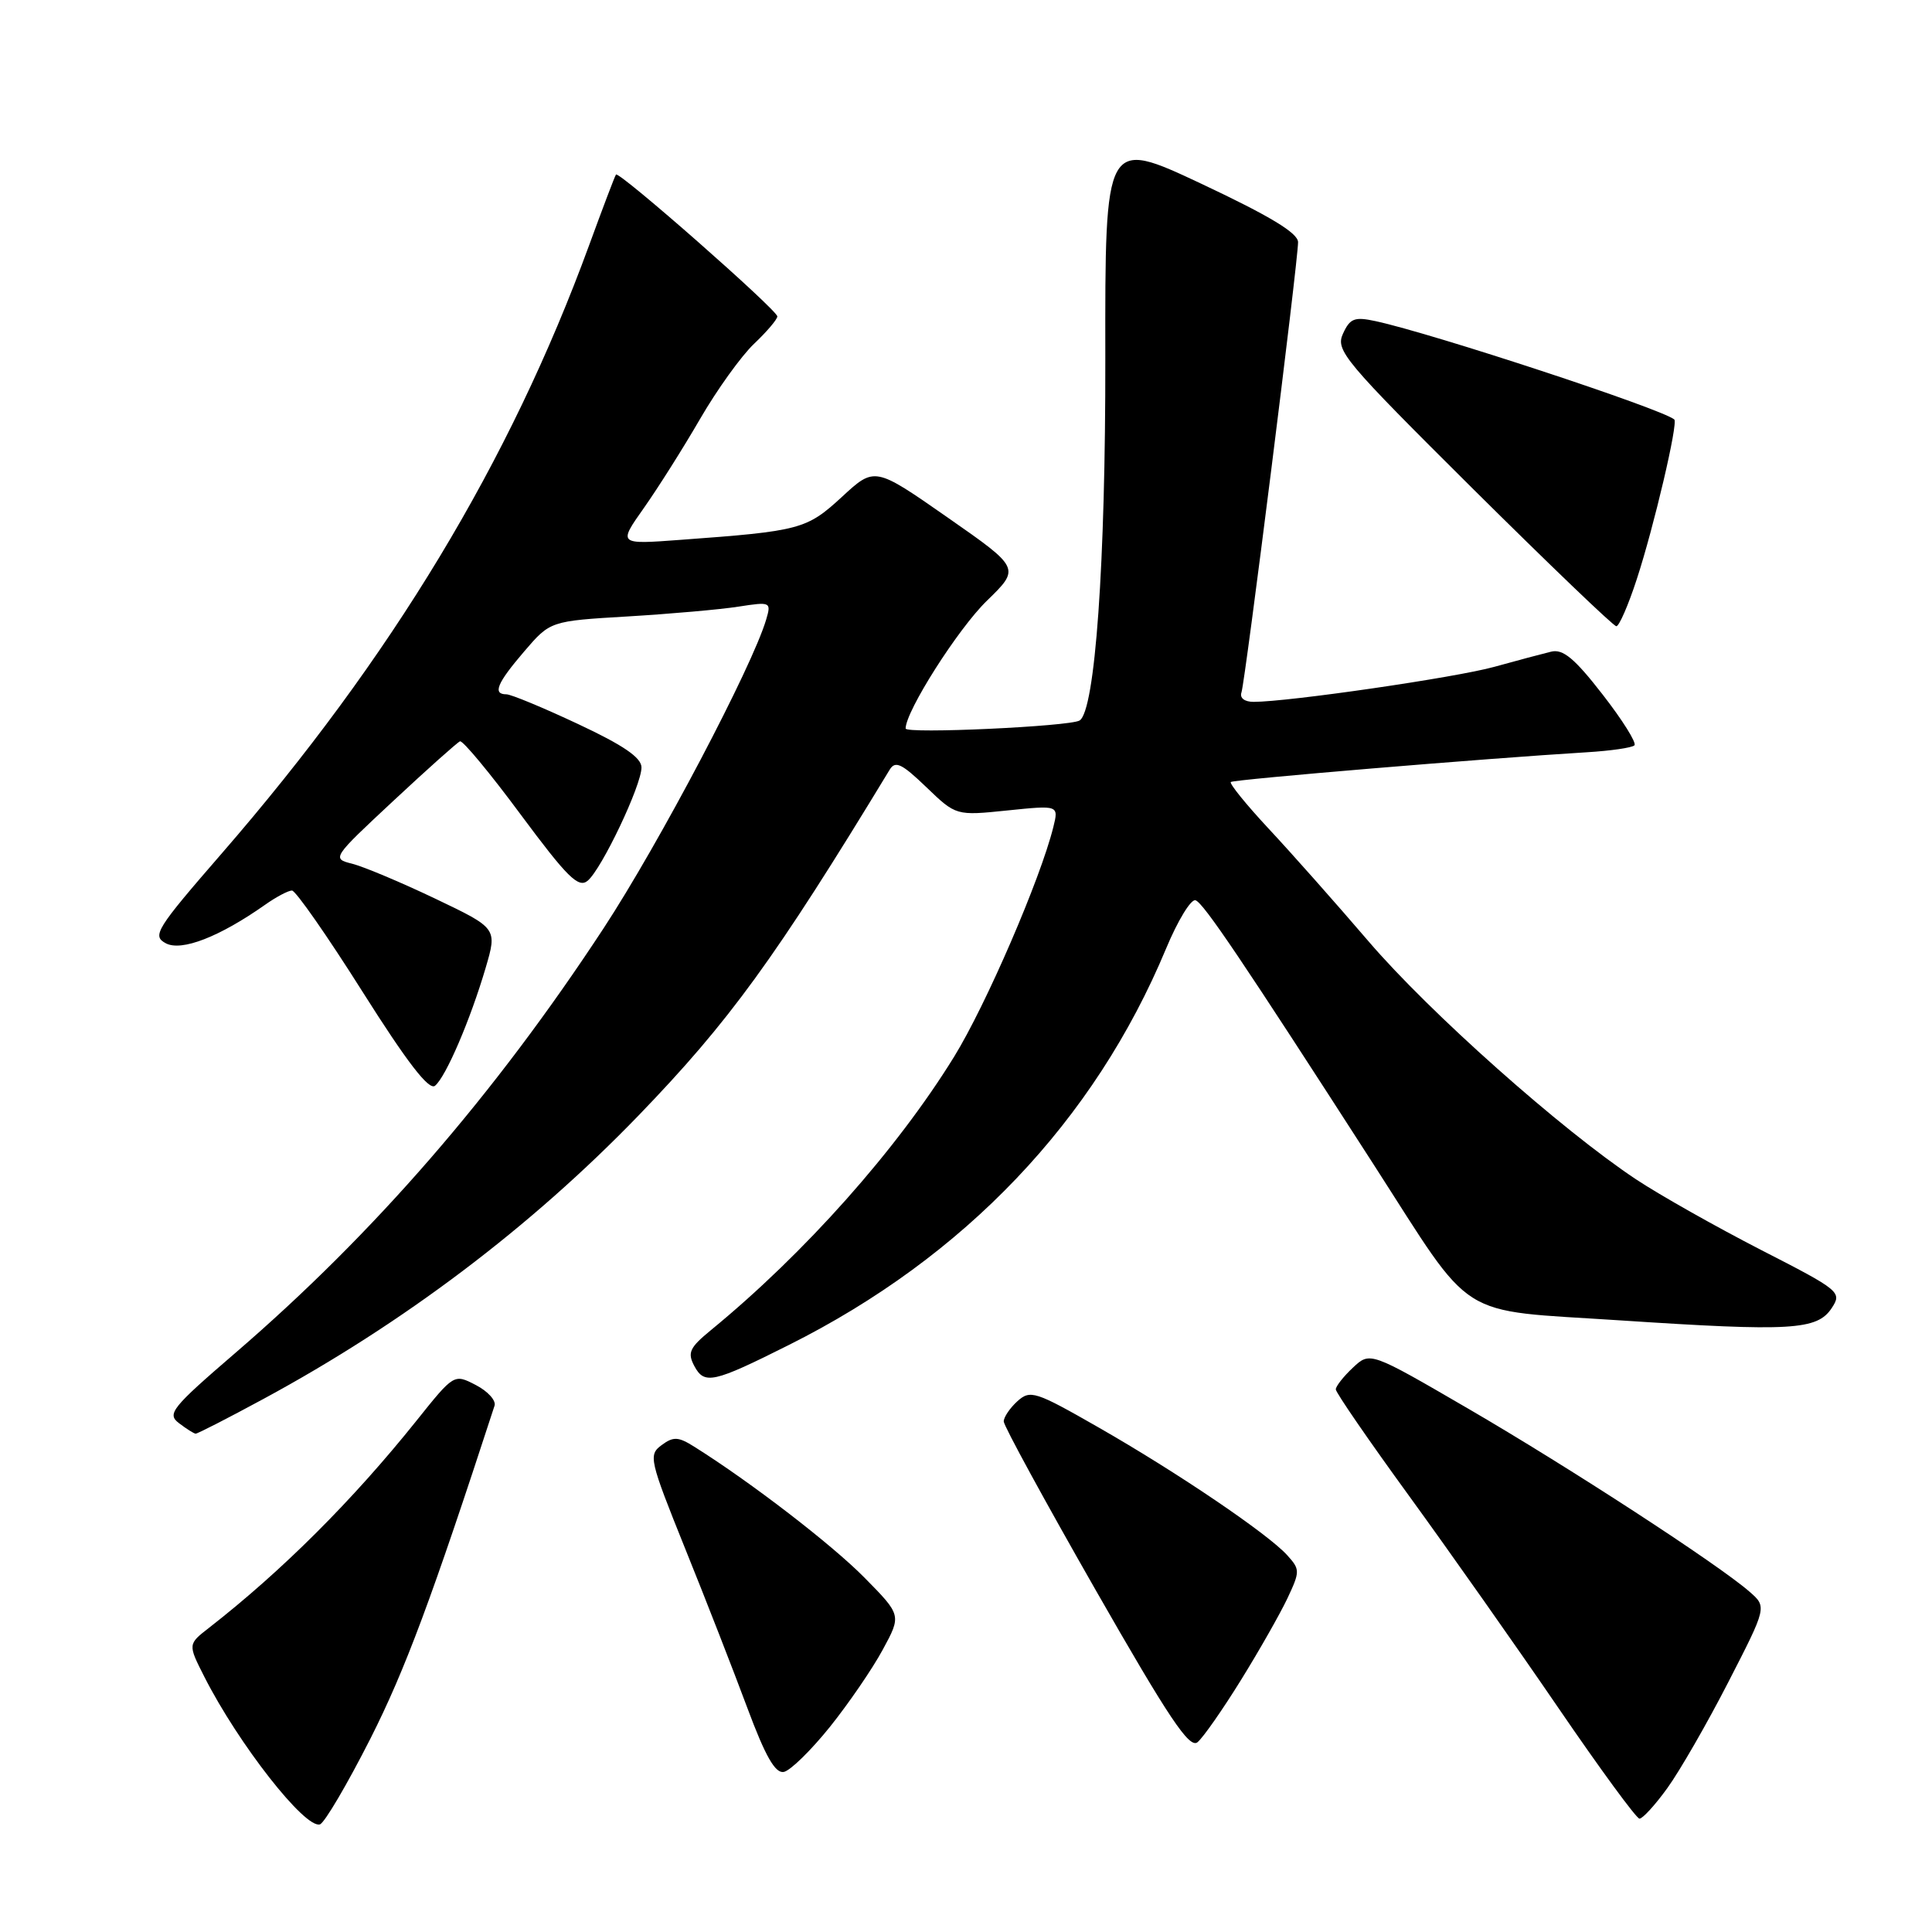 <?xml version="1.0" encoding="UTF-8" standalone="no"?>
<!DOCTYPE svg PUBLIC "-//W3C//DTD SVG 1.1//EN" "http://www.w3.org/Graphics/SVG/1.1/DTD/svg11.dtd" >
<svg xmlns="http://www.w3.org/2000/svg" xmlns:xlink="http://www.w3.org/1999/xlink" version="1.1" viewBox="0 0 256 256">
 <g >
 <path fill="currentColor"
d=" M 49.09 230.36 C 53.69 221.26 57.22 211.77 65.53 186.26 C 65.75 185.57 64.63 184.34 63.04 183.52 C 60.16 182.03 60.16 182.03 55.17 188.27 C 46.73 198.81 37.36 208.16 27.70 215.69 C 24.89 217.87 24.89 217.87 27.08 222.19 C 31.60 231.09 40.41 242.34 42.39 241.74 C 43.00 241.55 46.01 236.43 49.09 230.36 Z  M 220.94 236.92 C 222.56 234.68 226.20 228.37 229.01 222.89 C 234.13 212.92 234.13 212.92 231.81 210.90 C 227.68 207.29 207.82 194.37 194.52 186.64 C 181.54 179.09 181.54 179.09 179.27 181.22 C 178.02 182.39 177.00 183.69 177.00 184.10 C 177.00 184.52 181.39 190.90 186.75 198.27 C 192.11 205.65 201.00 218.27 206.50 226.32 C 212.00 234.37 216.83 240.97 217.24 240.98 C 217.65 240.99 219.32 239.17 220.94 236.92 Z  M 109.96 228.83 C 112.46 225.71 115.61 221.11 116.97 218.59 C 119.45 214.02 119.45 214.02 114.54 209.04 C 110.23 204.67 99.52 196.42 92.00 191.70 C 89.87 190.36 89.23 190.33 87.66 191.49 C 85.90 192.79 86.05 193.43 90.78 205.18 C 93.52 211.95 97.22 221.46 99.02 226.29 C 101.41 232.71 102.72 235.01 103.86 234.79 C 104.72 234.62 107.46 231.94 109.96 228.83 Z  M 164.43 222.62 C 166.86 218.70 169.63 213.82 170.60 211.77 C 172.27 208.21 172.27 207.96 170.56 206.07 C 168.00 203.24 155.97 195.09 145.56 189.14 C 137.19 184.35 136.52 184.13 134.81 185.67 C 133.82 186.57 133.00 187.78 133.00 188.35 C 133.00 188.92 138.48 198.96 145.17 210.67 C 154.91 227.71 157.61 231.74 158.68 230.85 C 159.42 230.24 162.01 226.53 164.43 222.62 Z  M 34.90 185.37 C 53.45 175.34 70.30 162.61 84.58 147.84 C 96.63 135.36 102.68 127.05 117.88 102.00 C 118.63 100.76 119.48 101.17 122.73 104.29 C 126.68 108.09 126.68 108.09 133.48 107.39 C 140.29 106.69 140.29 106.69 139.57 109.60 C 137.85 116.50 130.66 133.15 126.42 140.03 C 118.83 152.34 106.63 166.06 94.20 176.25 C 91.36 178.58 91.06 179.24 92.01 181.02 C 93.34 183.50 94.51 183.24 104.50 178.23 C 127.82 166.56 144.99 148.53 154.50 125.72 C 156.05 121.99 157.81 119.10 158.41 119.29 C 159.47 119.64 164.57 127.21 182.00 154.28 C 195.55 175.33 192.66 173.50 214.73 174.96 C 237.35 176.45 240.78 176.25 242.71 173.33 C 244.10 171.22 243.83 170.99 233.32 165.61 C 227.37 162.55 219.94 158.36 216.80 156.28 C 206.89 149.70 189.42 134.17 181.32 124.71 C 177.02 119.69 171.07 112.98 168.09 109.79 C 165.12 106.60 162.87 103.82 163.09 103.62 C 163.47 103.28 196.86 100.49 210.25 99.68 C 213.41 99.49 216.26 99.08 216.57 98.76 C 216.89 98.45 214.99 95.41 212.35 92.02 C 208.64 87.24 207.10 85.96 205.53 86.35 C 204.41 86.62 201.03 87.52 198.00 88.36 C 192.88 89.78 170.72 93.00 166.11 93.00 C 164.91 93.00 164.24 92.49 164.50 91.75 C 165.00 90.30 172.00 34.65 172.00 32.09 C 172.00 30.88 168.26 28.62 159.21 24.36 C 146.42 18.35 146.42 18.35 146.46 47.42 C 146.50 74.62 145.11 94.20 143.05 95.47 C 141.77 96.26 120.00 97.27 120.00 96.53 C 120.00 94.24 126.94 83.32 130.76 79.61 C 135.20 75.29 135.20 75.29 125.55 68.56 C 115.90 61.83 115.90 61.83 111.56 65.84 C 106.89 70.14 106.05 70.37 90.20 71.53 C 81.90 72.15 81.90 72.15 85.31 67.32 C 87.18 64.67 90.54 59.35 92.77 55.50 C 95.00 51.65 98.21 47.18 99.91 45.56 C 101.61 43.95 103.00 42.31 103.00 41.93 C 103.00 41.08 82.01 22.62 81.62 23.13 C 81.47 23.33 79.87 27.55 78.06 32.50 C 67.57 61.18 51.85 87.20 29.43 113.03 C 20.67 123.12 20.12 124.00 21.97 124.99 C 24.05 126.10 29.09 124.14 35.15 119.87 C 36.61 118.84 38.20 118.00 38.69 118.00 C 39.17 118.00 43.38 124.03 48.03 131.40 C 53.95 140.77 56.84 144.52 57.64 143.87 C 59.08 142.70 62.33 135.11 64.35 128.25 C 65.89 123.00 65.89 123.00 57.66 119.07 C 53.13 116.91 48.18 114.83 46.67 114.45 C 43.95 113.77 44.01 113.68 52.11 106.13 C 56.61 101.93 60.59 98.38 60.95 98.23 C 61.31 98.08 64.94 102.45 69.00 107.94 C 75.16 116.24 76.64 117.71 77.86 116.71 C 79.73 115.16 85.00 104.07 85.00 101.69 C 85.00 100.39 82.60 98.75 76.60 95.94 C 71.98 93.77 67.71 92.00 67.10 92.00 C 65.24 92.00 65.85 90.53 69.45 86.33 C 72.91 82.29 72.91 82.29 83.20 81.68 C 88.87 81.34 95.46 80.76 97.86 80.38 C 102.12 79.72 102.21 79.77 101.52 82.10 C 99.67 88.36 87.33 111.79 79.98 123.00 C 65.50 145.08 49.59 163.42 31.22 179.24 C 22.73 186.55 22.09 187.35 23.72 188.58 C 24.70 189.33 25.69 189.95 25.92 189.97 C 26.15 189.99 30.19 187.92 34.90 185.37 Z  M 216.88 76.75 C 219.15 69.82 222.39 56.02 221.85 55.58 C 220.09 54.14 189.89 44.20 182.26 42.55 C 179.48 41.95 178.88 42.18 177.95 44.22 C 176.94 46.43 178.09 47.79 195.18 64.78 C 205.26 74.78 213.80 82.98 214.17 82.98 C 214.54 82.99 215.76 80.19 216.88 76.75 Z "/>
</g>
</svg>